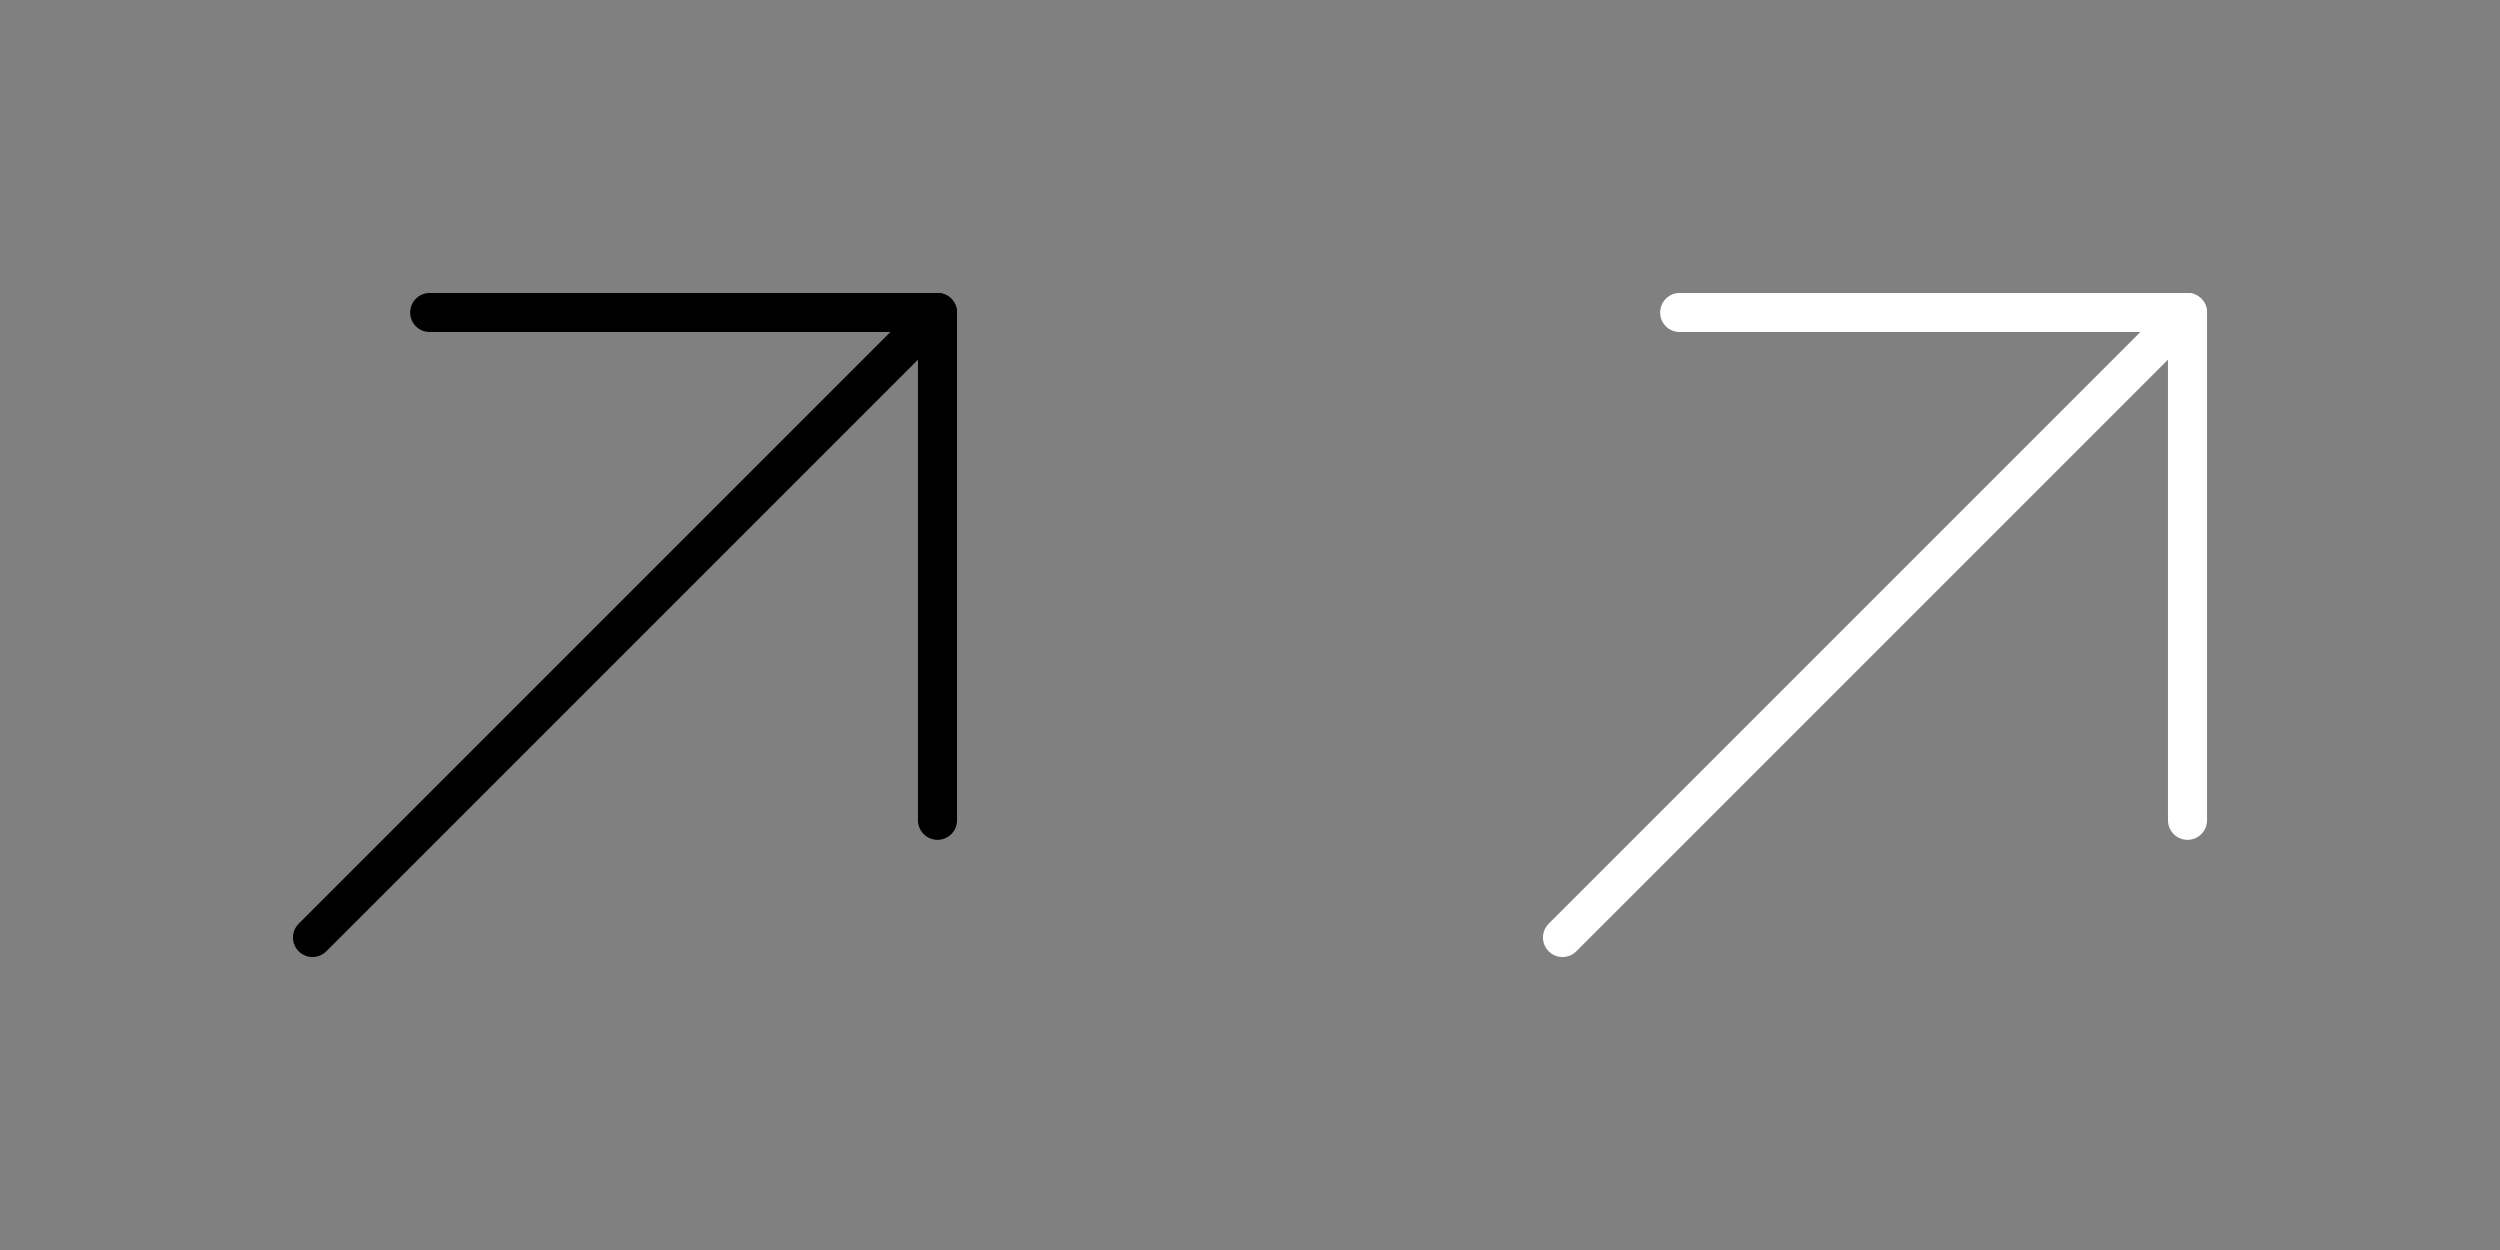 <svg width="32" height="16" viewBox="0 0 32 16" fill="none" xmlns="http://www.w3.org/2000/svg">
<rect x="0" y="0" width="32" height="16" fill="#808080" stroke="none"/>
<path d="M4 12L12 4" stroke="black" stroke-width="0.5" stroke-linecap="round" stroke-linejoin="round"/>
<path d="M5.5 4H12V10.5" stroke="black" stroke-width="0.5" stroke-linecap="round" stroke-linejoin="round"/>
<path d="M20 12L28 4" stroke="white" stroke-width="0.5" stroke-linecap="round" stroke-linejoin="round"/>
<path d="M21.5 4H28V10.5" stroke="white" stroke-width="0.5" stroke-linecap="round" stroke-linejoin="round"/>
</svg>
